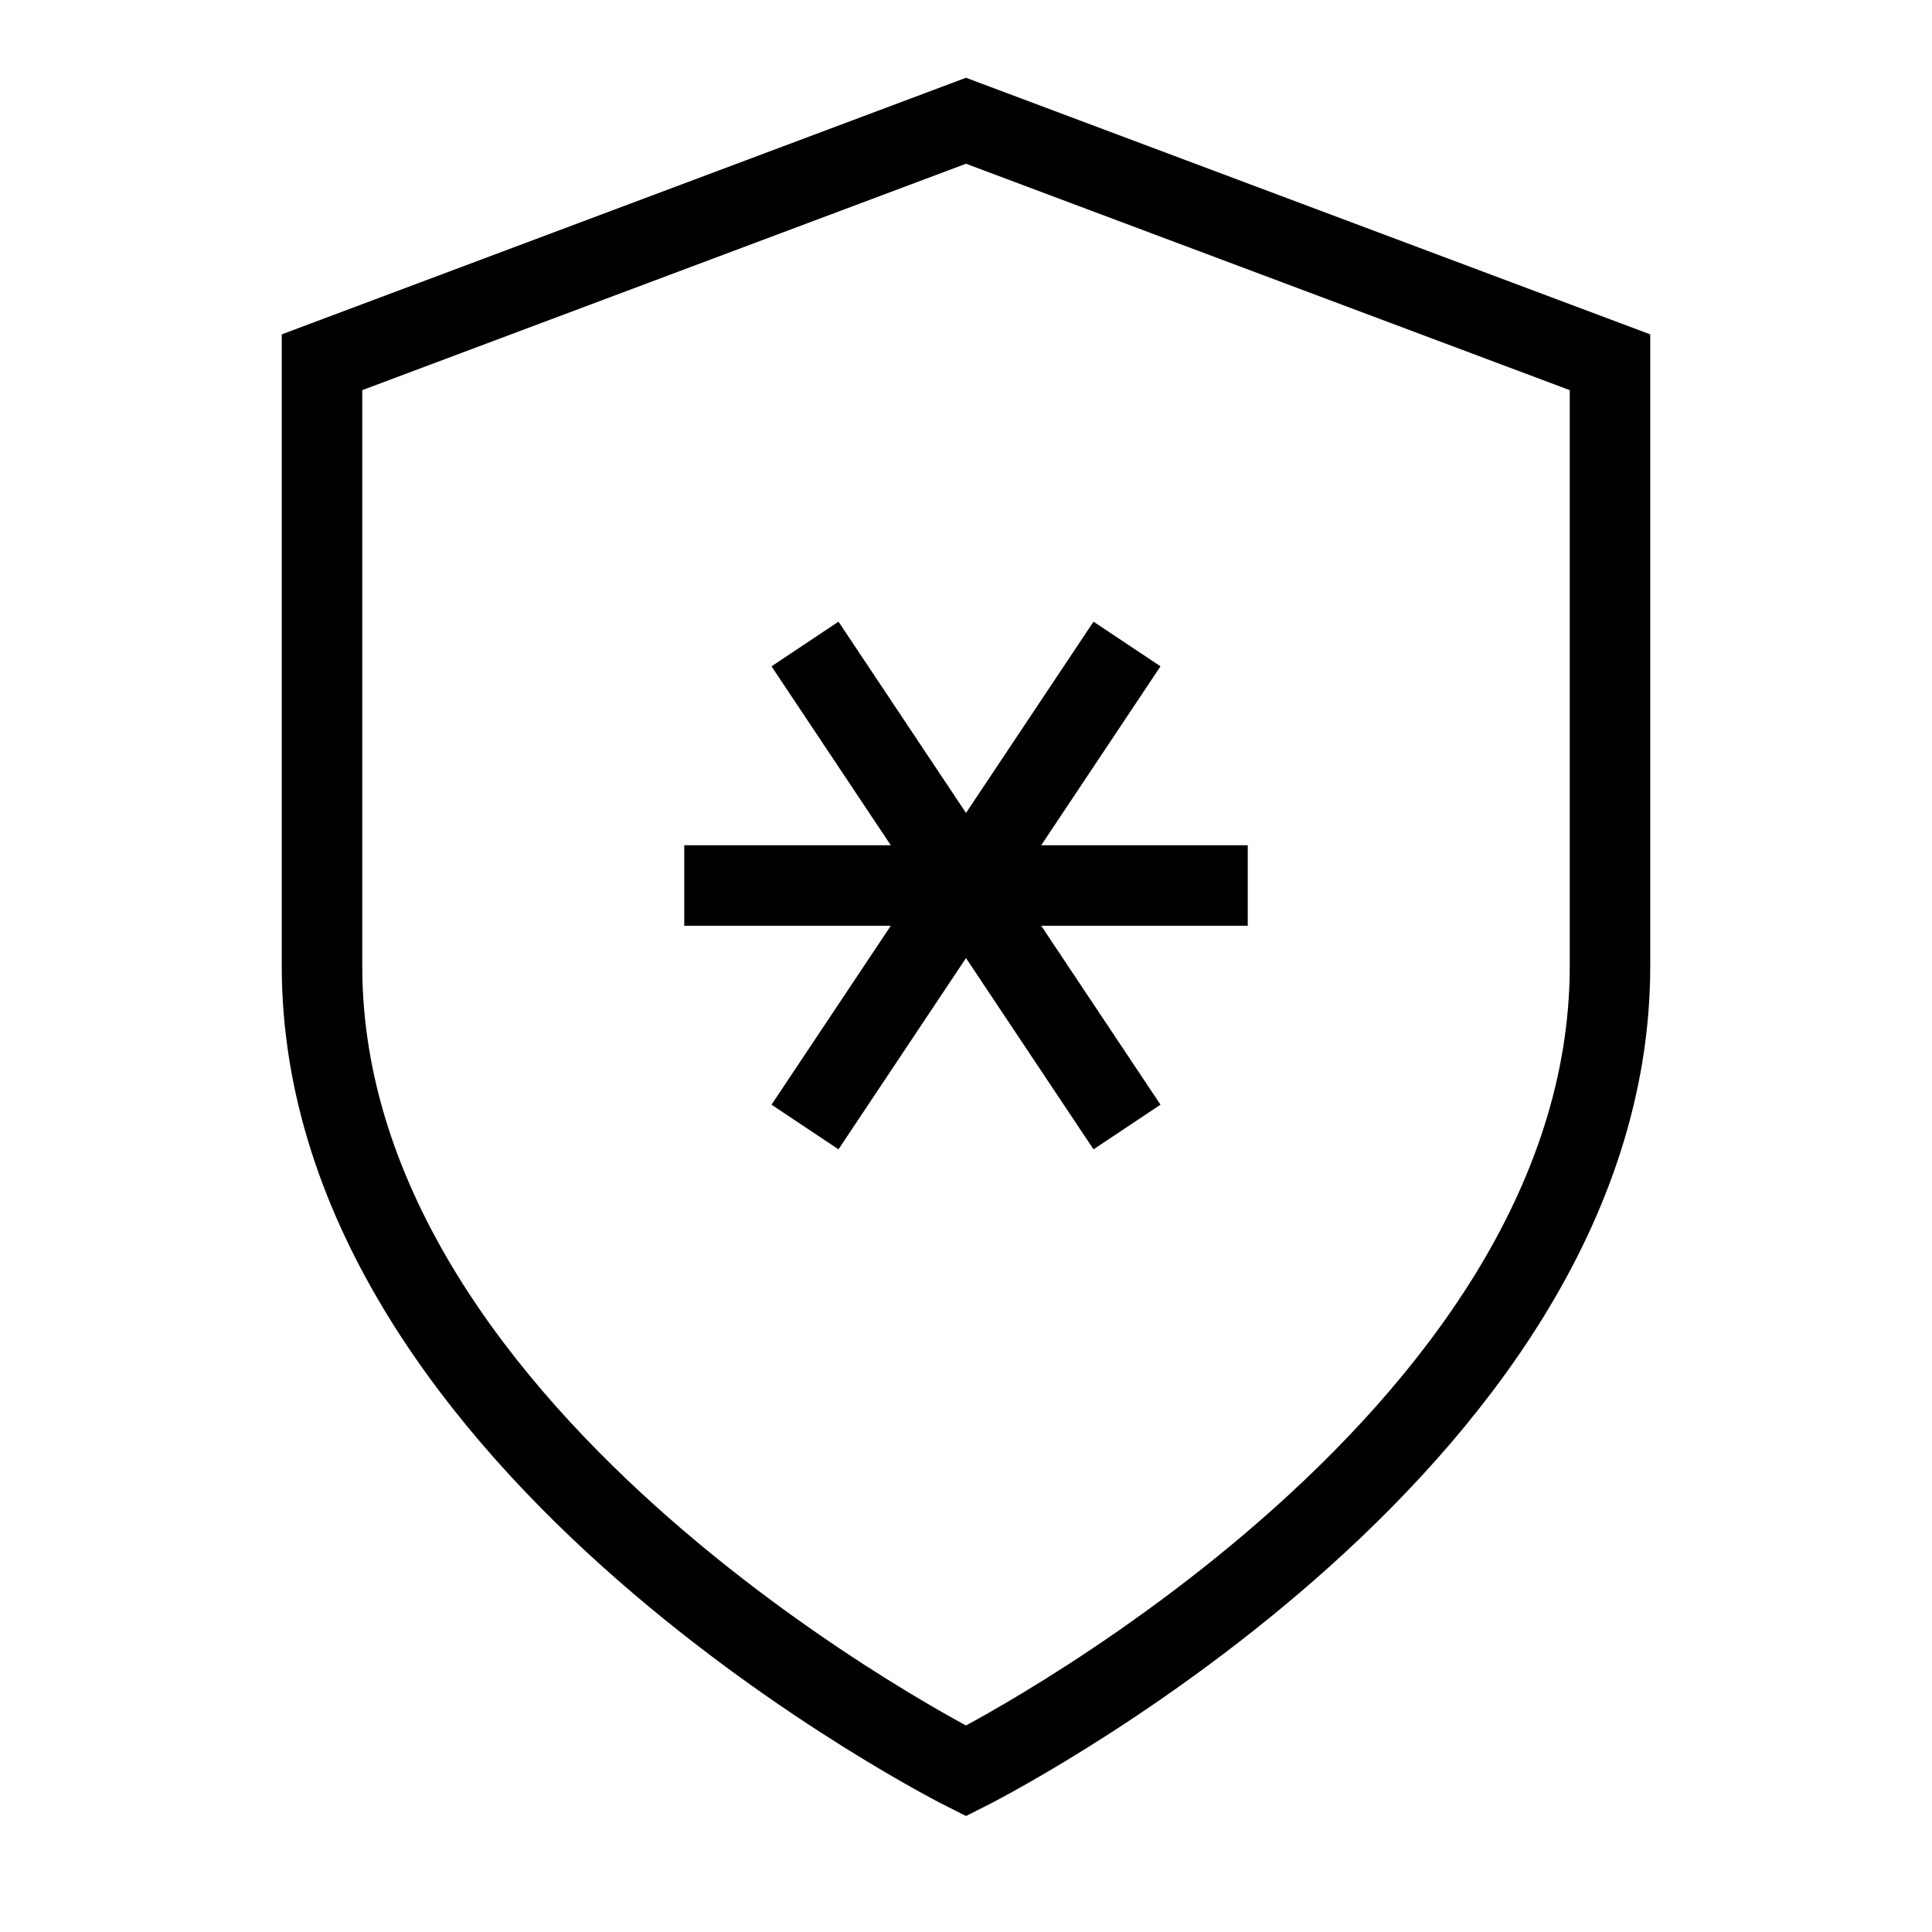 <svg xmlns="http://www.w3.org/2000/svg" viewBox="0 0 24 24"><line x1="14" y1="8" x2="10" y2="14" fill="none" stroke="#000" stroke-miterlimit="10"/><line x1="10" y1="8" x2="14" y2="14" fill="none" stroke="#000" stroke-miterlimit="10"/><line x1="15.5" y1="11" x2="8.5" y2="11" fill="none" stroke="#000" stroke-miterlimit="10"/><path d="M20,4.5V12c0,6-8,10-8,10S4,18,4,12V4.5l8-3Z" fill="none" stroke="#000" stroke-miterlimit="10"/></svg>